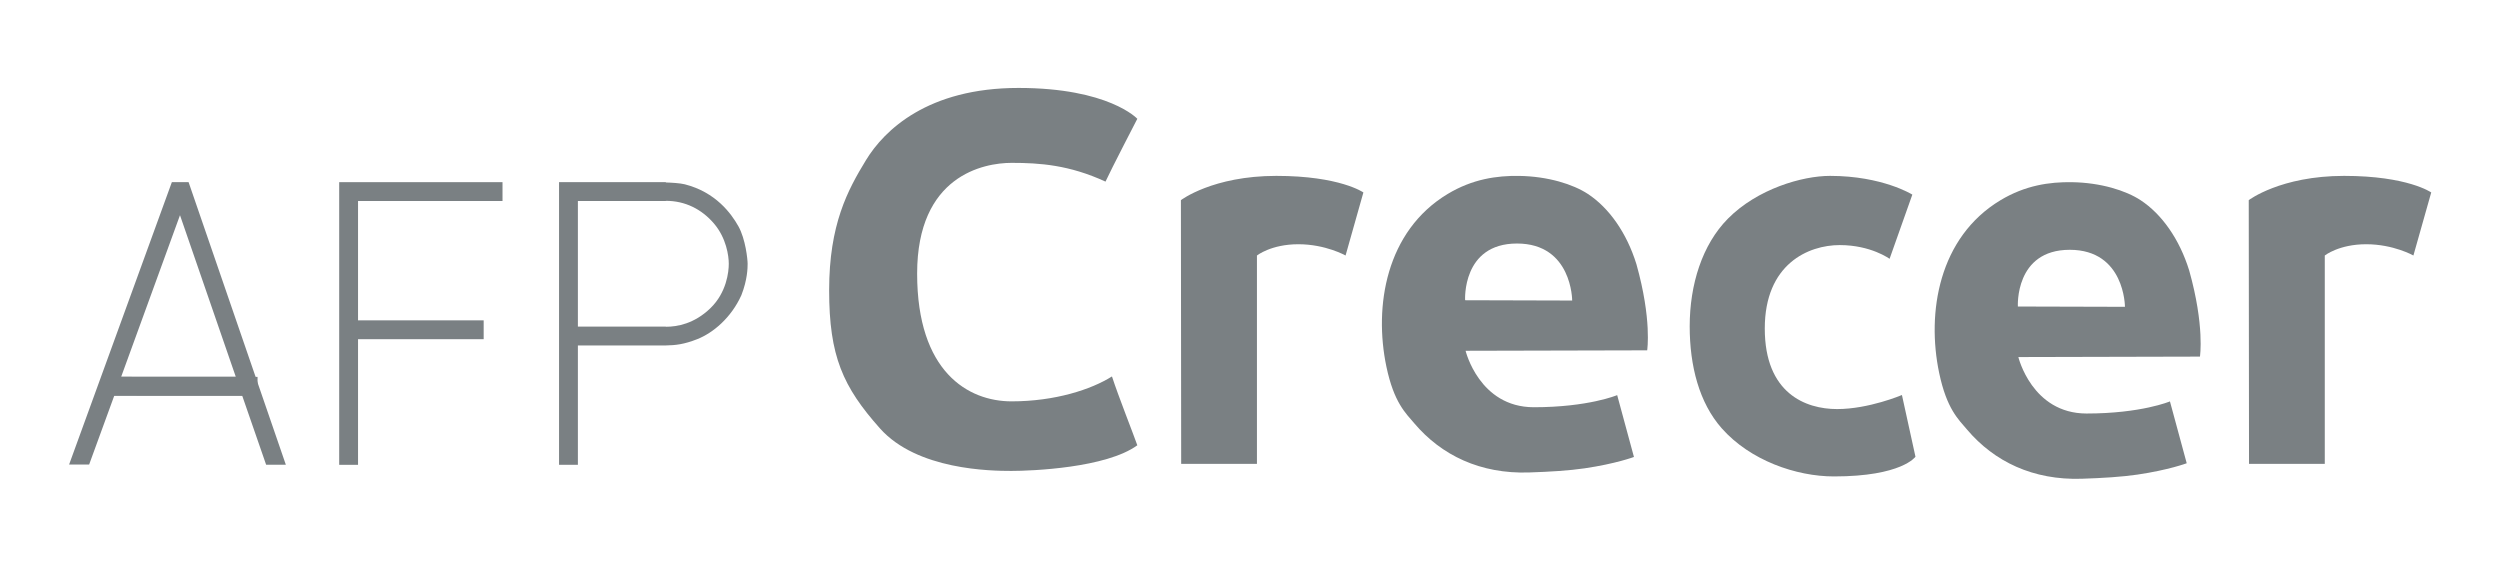 <?xml version="1.0" encoding="UTF-8" standalone="no"?>
<svg width="398px" height="90px" viewBox="0 0 398 90" version="1.1" xmlns="http://www.w3.org/2000/svg" xmlns:xlink="http://www.w3.org/1999/xlink">
    <!-- Generator: Sketch Beta 3.8 (29681) - http://www.bohemiancoding.com/sketch -->
    <title>ico_crecer_logo</title>
    <desc>Created with Sketch Beta.</desc>
    <defs></defs>
    <g id="Page-1" stroke="none" stroke-width="1" fill="none" fill-rule="evenodd">
        <g id="ico_crecer_logo" fill="#7A8083">
            <g id="Group" transform="translate(11, 14)">
                <rect id="Rectangle-1" x="6" y="46" width="24" height="3"></rect>
                <path d="M0,59.958 L3.19,59.958 L7.195,48.983 L27.558,48.994 L31.367,59.983 L34.505,59.983 L19.023,15 L16.359,15 L0,59.958 Z M17.655,20.259 L8.294,45.97 L26.534,45.978 L17.655,20.259 Z" id="Combined-Shape"></path>
                <path d="M164.996,14.913 C165.855,13.033 170.061,4.912 170.061,4.912 C170.061,4.912 165.532,7.53282769e-10 151.134,0 C136.735,-7.53282769e-10 129.792,6.693 126.869,11.485 C123.946,16.278 121,21.718 121,32.211 C121,42.705 123.188,47.571 129.094,54.205 C135,60.839 146.758,60.971 150.008,60.971 C153.258,60.971 165.118,60.5 170.061,56.889 C169.541,55.376 167,48.95 166.025,45.929 C162.737,48 156.98,49.896 150.04,49.896 C143.1,49.896 135.008,45.169 135.008,29.559 C135.008,13.95 145.587,11.928 150.048,11.928 C154.509,11.928 159.221,12.251 164.996,14.913 Z" id="Path-5"></path>
                <path d="M177,17.865 L177.044,59.85 L189.105,59.85 L189.105,26.677 C189.105,26.677 191.355,24.883 195.7,24.883 C200.046,24.883 203.214,26.677 203.214,26.677 L206.052,16.638 C206.052,16.638 202.317,14 192.185,14 C182.053,14 177,17.865 177,17.865 Z" id="Path-6"></path>
                <path d="M347,17.865 L347.044,59.85 L359.105,59.85 L359.105,26.677 C359.105,26.677 361.355,24.883 365.7,24.883 C370.046,24.883 373.214,26.677 373.214,26.677 L376.052,16.638 C376.052,16.638 372.317,14 362.185,14 C352.053,14 347,17.865 347,17.865 Z" id="Path-6"></path>
                <path d="M251.231,41.772 L222.322,41.844 C222.322,41.844 224.482,50.816 233.161,50.832 C241.886,50.832 246.455,48.903 246.455,48.903 L249.125,58.749 C249.125,58.749 246.257,59.827 241.255,60.56 C238.793,60.92 235.754,61.109 232.404,61.217 C224.681,61.466 218.48,58.496 214.158,53.393 C212.796,51.784 210.918,50.115 209.713,44.365 C207.701,34.764 209.64,22.794 219.472,16.878 C223.417,14.503 227.29,13.949 230.85,14.004 C235.423,14.073 239.425,15.322 241.793,16.878 C245.142,19.077 247.975,23.058 249.523,28.072 C252.001,36.893 251.231,41.772 251.231,41.772 Z M239.291,33.845 L222.246,33.797 C222.246,33.797 221.717,24.768 230.504,24.768 C239.291,24.768 239.291,33.845 239.291,33.845 Z" id="Combined-Shape"></path>
                <path d="M293.942,58.711 L291.788,48.886 C291.788,48.886 286.523,51.124 281.471,51.124 C276.419,51.124 269.953,48.6 269.953,38.304 C269.953,28.008 276.912,25.017 281.887,25.017 C286.861,25.017 289.821,27.206 289.821,27.206 L293.444,16.981 C293.444,16.981 288.687,14 280.344,14 C275.909,14 268.779,16.076 264.1,20.795 C259.976,24.954 258,31.32 258,37.957 C258,44.236 259.501,50.111 263.099,54.184 C267.621,59.303 274.943,61.848 280.968,61.848 C291.788,61.848 293.942,58.711 293.942,58.711 Z" id="Path-12"></path>
                <path d="M339.231,42.772 L310.322,42.844 C310.322,42.844 312.482,51.816 321.161,51.832 C329.886,51.832 334.455,49.903 334.455,49.903 L337.125,59.749 C337.125,59.749 334.257,60.827 329.255,61.56 C326.793,61.92 323.754,62.109 320.404,62.217 C312.681,62.466 306.48,59.496 302.158,54.393 C300.796,52.784 298.918,51.115 297.713,45.365 C295.701,35.764 297.64,23.794 307.472,17.878 C311.417,15.503 315.29,14.949 318.85,15.004 C323.423,15.073 327.425,16.322 329.793,17.878 C333.142,20.077 335.975,24.058 337.523,29.072 C340.001,37.893 339.231,42.772 339.231,42.772 Z M327.291,34.845 L310.246,34.797 C310.246,34.797 309.717,25.768 318.504,25.768 C327.291,25.768 327.291,34.845 327.291,34.845 Z" id="Combined-Shape"></path>
                <path d="M46,37 L66,37 L66,40 L46,40 L46,60 L43,60 L43,15 L44.5,15 L69,15 L69,18 L46,18 L46,37 Z" id="Combined-Shape"></path>
                <path d="M95,17.974 L95,18 L81,18 L81,38 L95,38 L95,38.018 C95.015,38.018 95.031,38.018 95.046,38.018 C96.78,38.018 99.516,37.564 102.1,35.062 C104.685,32.559 105.022,29.258 105.022,27.992 C105.022,26.726 104.633,23.901 102.674,21.598 C100.715,19.296 98.062,17.974 95.021,17.974 L95,17.974 Z M95,15.049 L95,15 L79.5,15 L78,15 L78,60 L81,60 L81,41 L95,41 L95,40.995 C96.539,40.969 97.896,40.823 100,39.994 C102.528,38.997 105.401,36.593 107.026,32.997 C108,30.508 108.022,28.641 108.022,27.985 C108.022,27.329 107.701,24.07 106.553,22.024 C105.406,19.978 102.933,16.593 98.021,15.342 C97.253,15.151 95.915,15.077 95,15.049 Z" id="Combined-Shape"></path>
            </g>
        </g>
    </g>
</svg>